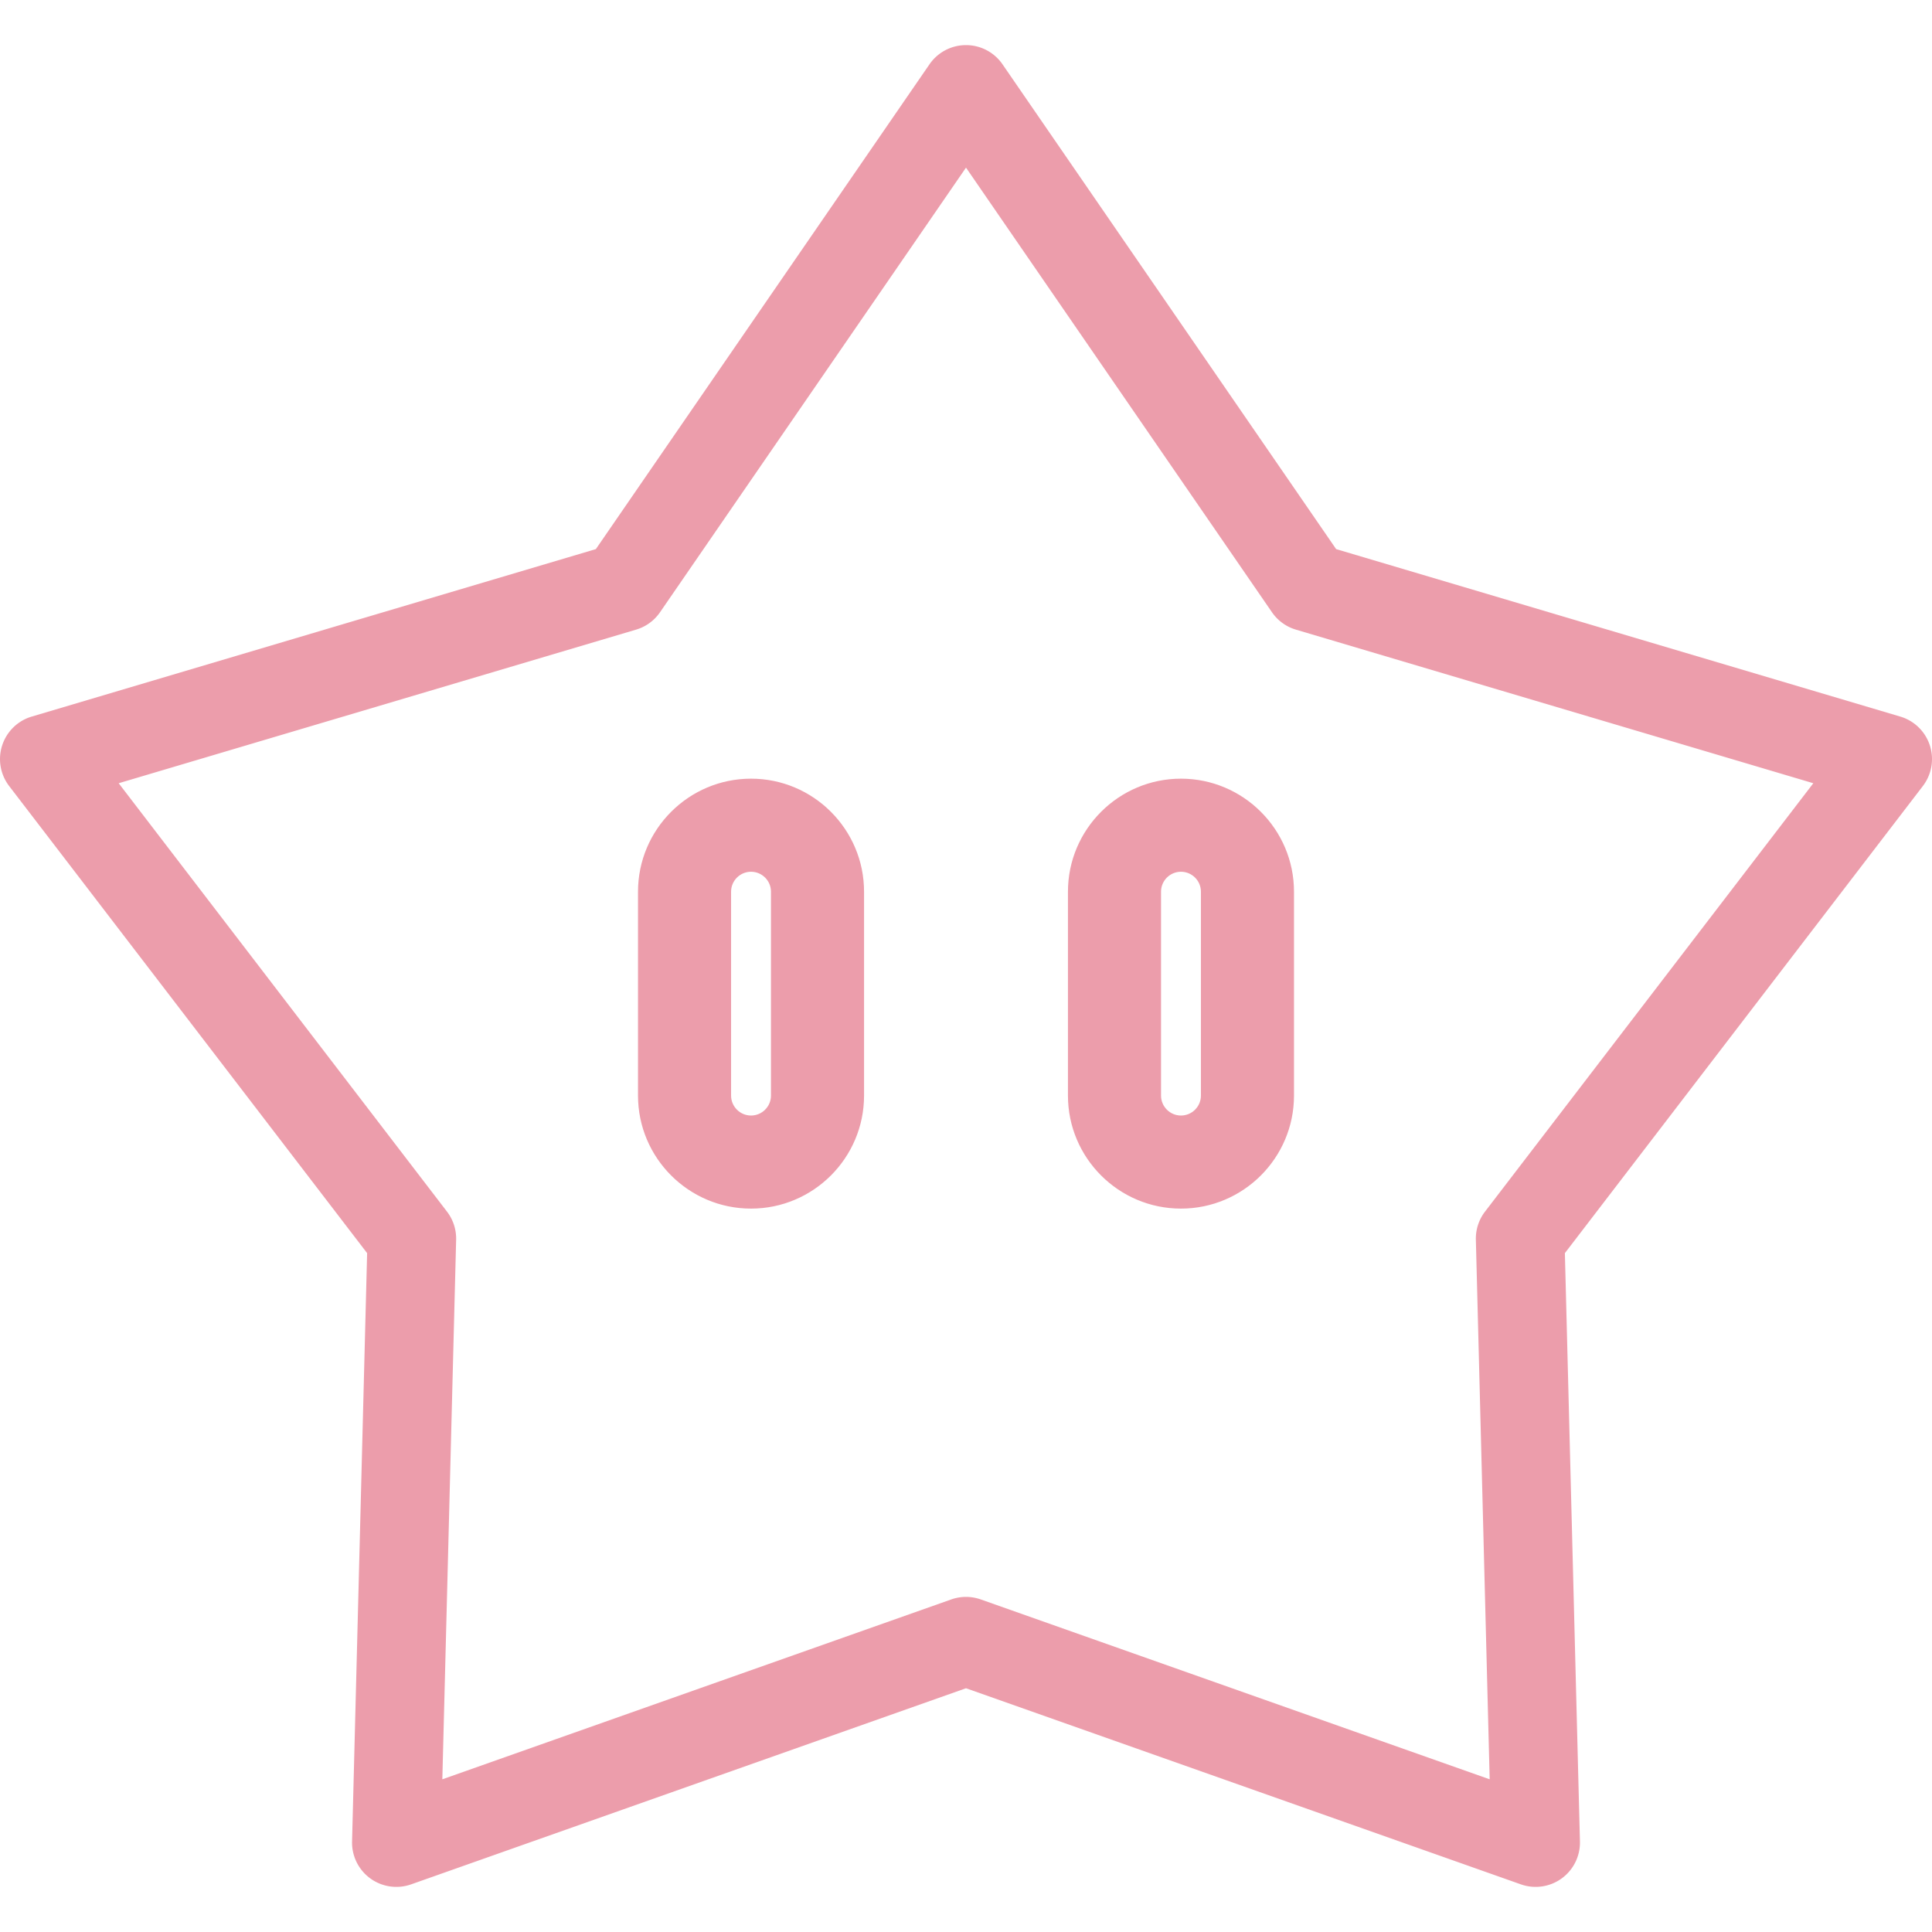 <svg xmlns="http://www.w3.org/2000/svg" viewBox="0 0 435.882 435.882"><g fill="#EC9DAB"><path d="M435.393 168.165a10.002 10.002 0 00-6.665-6.496l-127.28-37.785-75.269-109.376a10 10 0 00-16.476 0l-75.268 109.375-127.28 37.786a10.002 10.002 0 00-5.091 15.669L82.827 282.72 79.43 415.449a9.998 9.998 0 0013.329 9.684l125.182-44.245 125.183 44.245a9.996 9.996 0 009.21-1.338 10.001 10.001 0 004.119-8.346l-3.397-132.728 80.764-105.382a10.006 10.006 0 001.573-9.174zM335.032 273.36a10.005 10.005 0 00-2.06 6.339l3.116 121.734-114.814-40.581a9.99 9.99 0 00-6.665 0L99.795 401.434 102.91 279.7a9.995 9.995 0 00-2.06-6.339l-74.074-96.654 116.739-34.656a10.005 10.005 0 005.392-3.917L217.94 37.818l69.034 100.316a9.997 9.997 0 005.393 3.917l116.738 34.656-74.073 96.653z"/><path stroke="#EC9DAB" d="M169.441 176.177c-13.785 0-25 11.215-25 25v46c0 13.785 11.215 25 25 25s25-11.215 25-25v-46c0-13.785-11.215-25-25-25zm5 71c0 2.757-2.243 5-5 5s-5-2.243-5-5v-46c0-2.757 2.243-5 5-5s5 2.243 5 5v46zm92.001-71c-13.785 0-25 11.215-25 25v46c0 13.785 11.215 25 25 25s25-11.215 25-25v-46c0-13.785-11.215-25-25-25zm5 71c0 2.757-2.243 5-5 5s-5-2.243-5-5v-46c0-2.757 2.243-5 5-5s5 2.243 5 5v46z"/></g></svg>